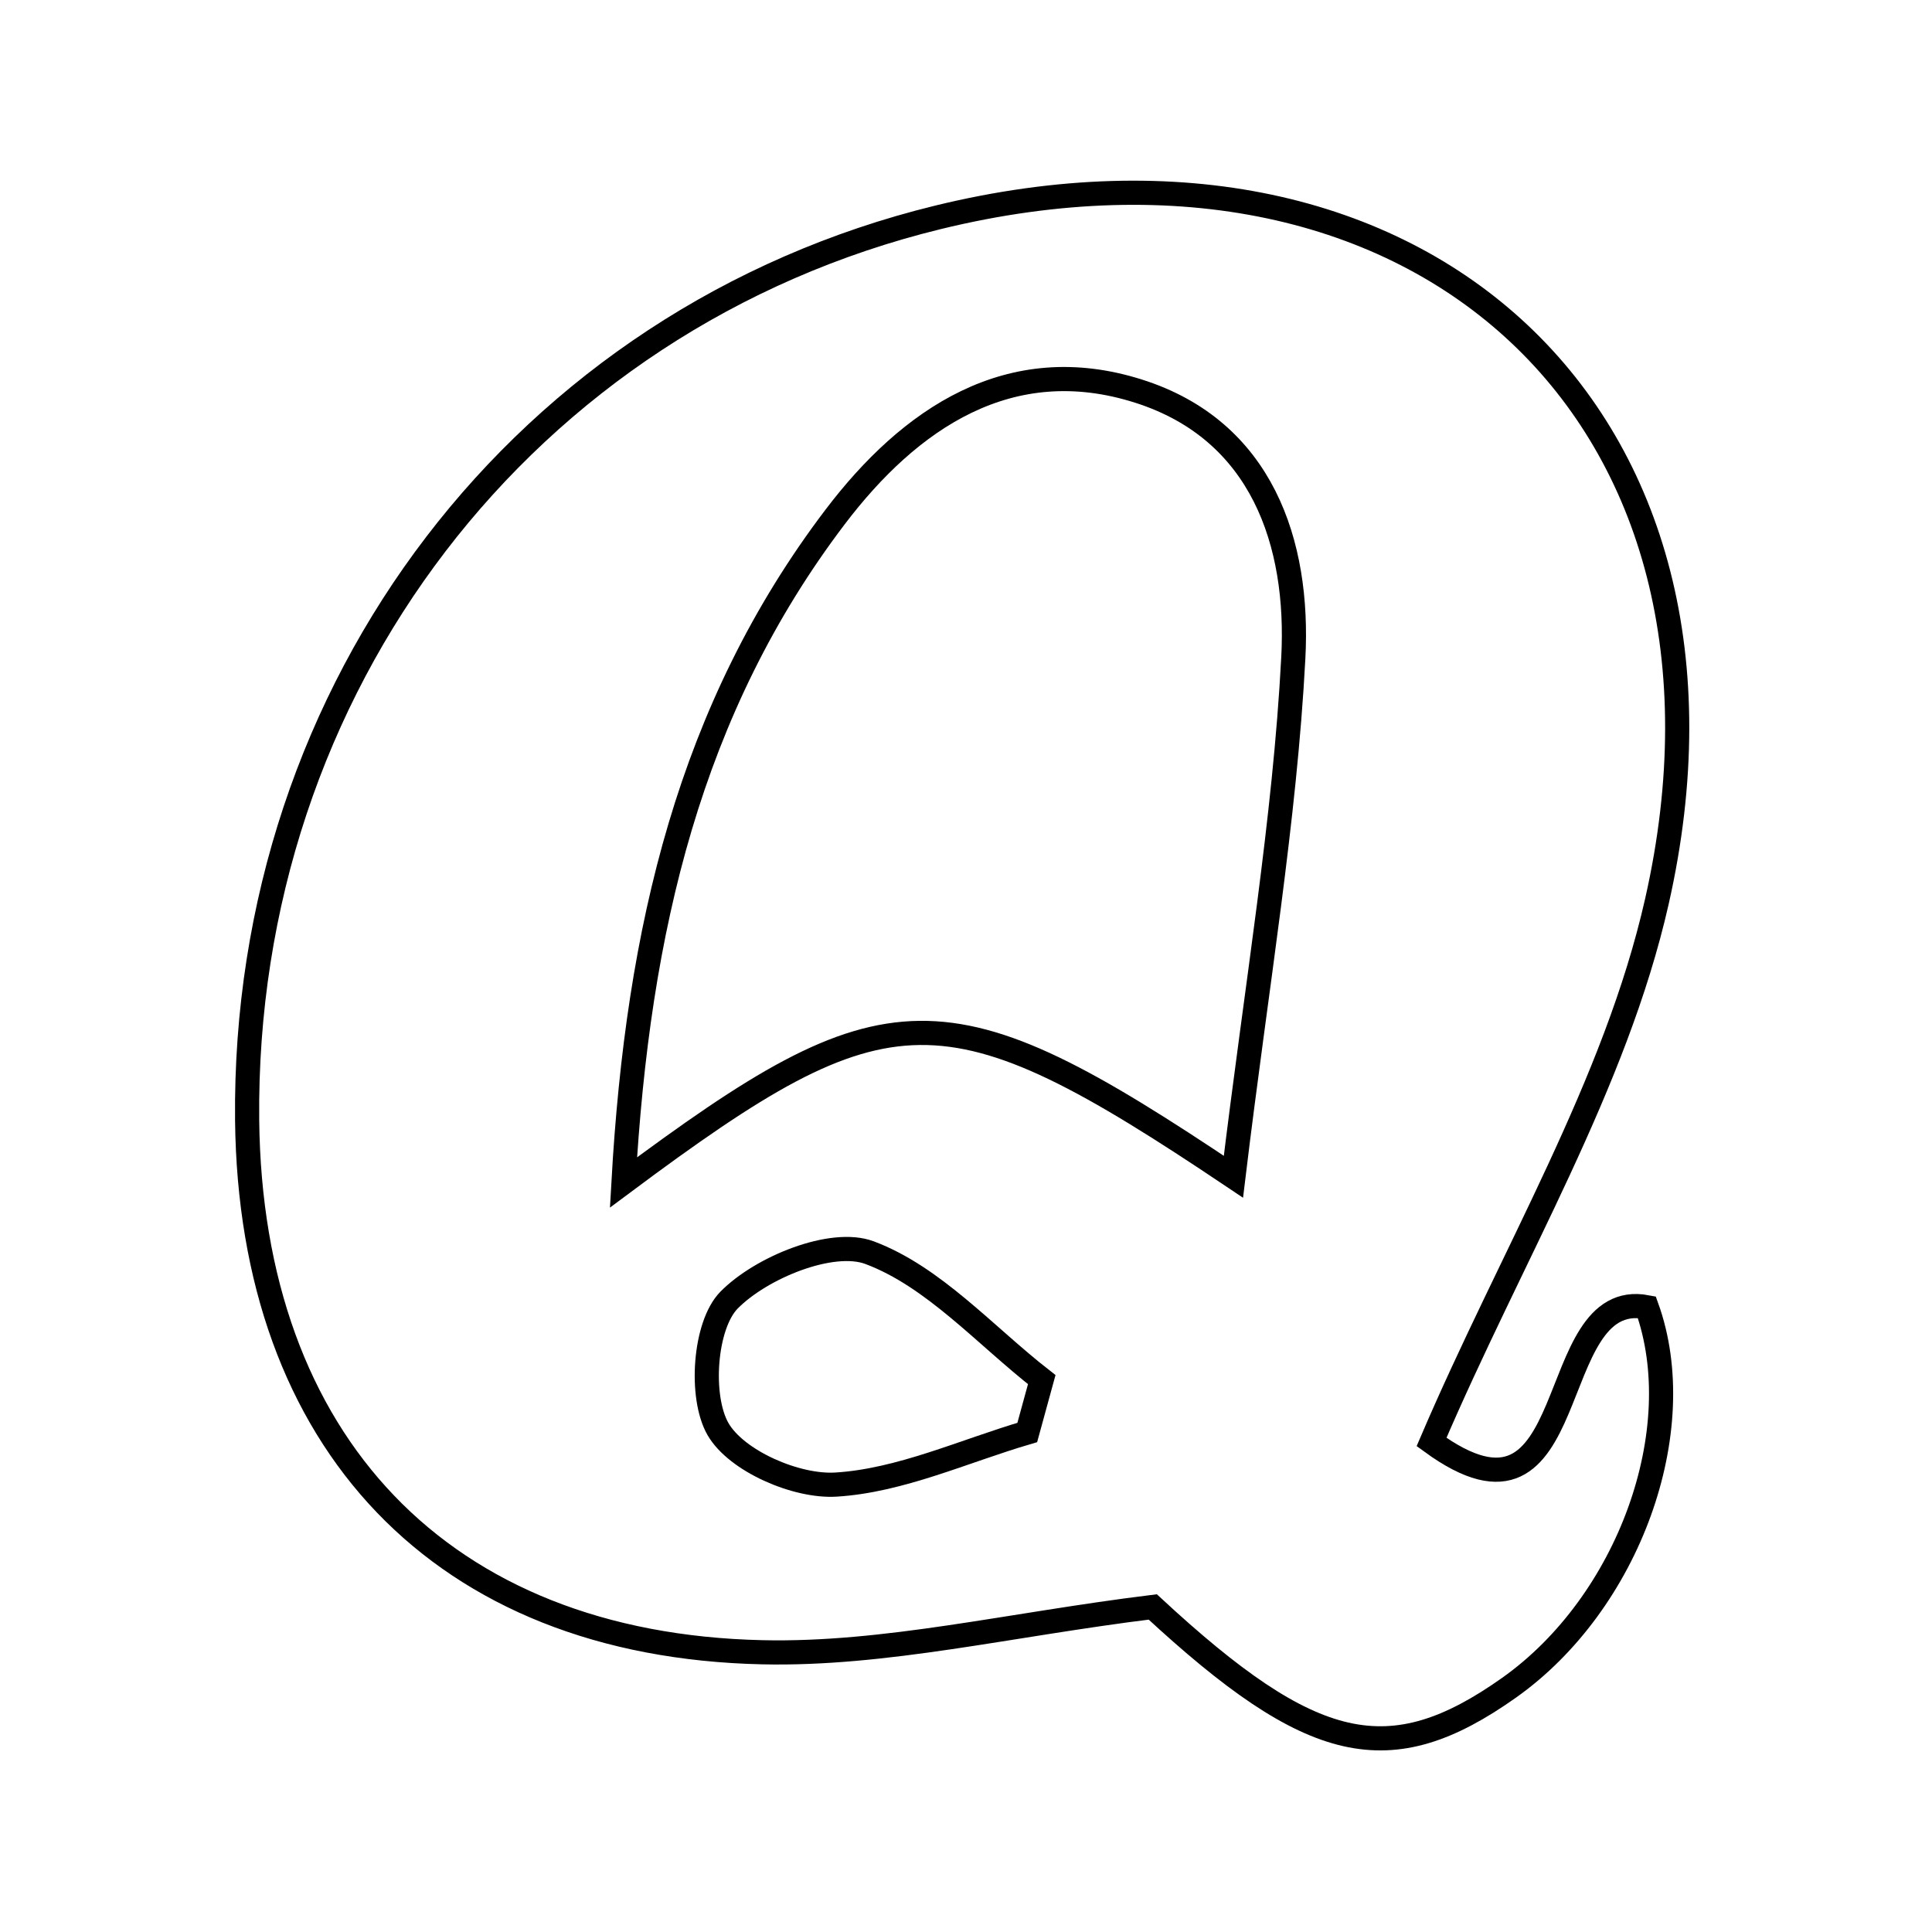 <svg xmlns="http://www.w3.org/2000/svg" viewBox="0.0 0.0 24.0 24.0" height="200px" width="200px"><path fill="none" stroke="black" stroke-width=".3" stroke-opacity="1.0"  filling="0" d="M11.652 2.7 C17.649 1.235 21.94 5.196 20.583 11.196 C20.068 13.474 18.783 15.578 17.783 17.913 C19.7 19.31 19.146 15.988 20.457 16.238 C21.008 17.766 20.232 19.913 18.747 20.965 C17.262 22.017 16.298 21.794 14.32 19.962 C12.531 20.183 10.996 20.559 9.471 20.525 C5.478 20.437 3.112 17.907 3.07 13.914 C3.015 8.531 6.517 3.955 11.652 2.7"></path>
<path fill="none" stroke="black" stroke-width=".3" stroke-opacity="1.0"  filling="0" d="M14.144 4.859 C15.68 5.347 16.141 6.75 16.066 8.171 C15.96 10.194 15.614 12.205 15.322 14.618 C11.738 12.213 11.038 12.235 7.745 14.689 C7.922 11.548 8.57 8.799 10.374 6.422 C11.298 5.204 12.542 4.349 14.144 4.859"></path>
<path fill="none" stroke="black" stroke-width=".3" stroke-opacity="1.0"  filling="0" d="M10.802 15.561 C11.6 15.86 12.237 16.589 12.941 17.138 C12.881 17.357 12.821 17.576 12.761 17.795 C11.97 18.027 11.187 18.393 10.385 18.442 C9.892 18.473 9.147 18.149 8.919 17.752 C8.689 17.351 8.751 16.462 9.056 16.151 C9.456 15.744 10.336 15.386 10.802 15.561"></path></svg>